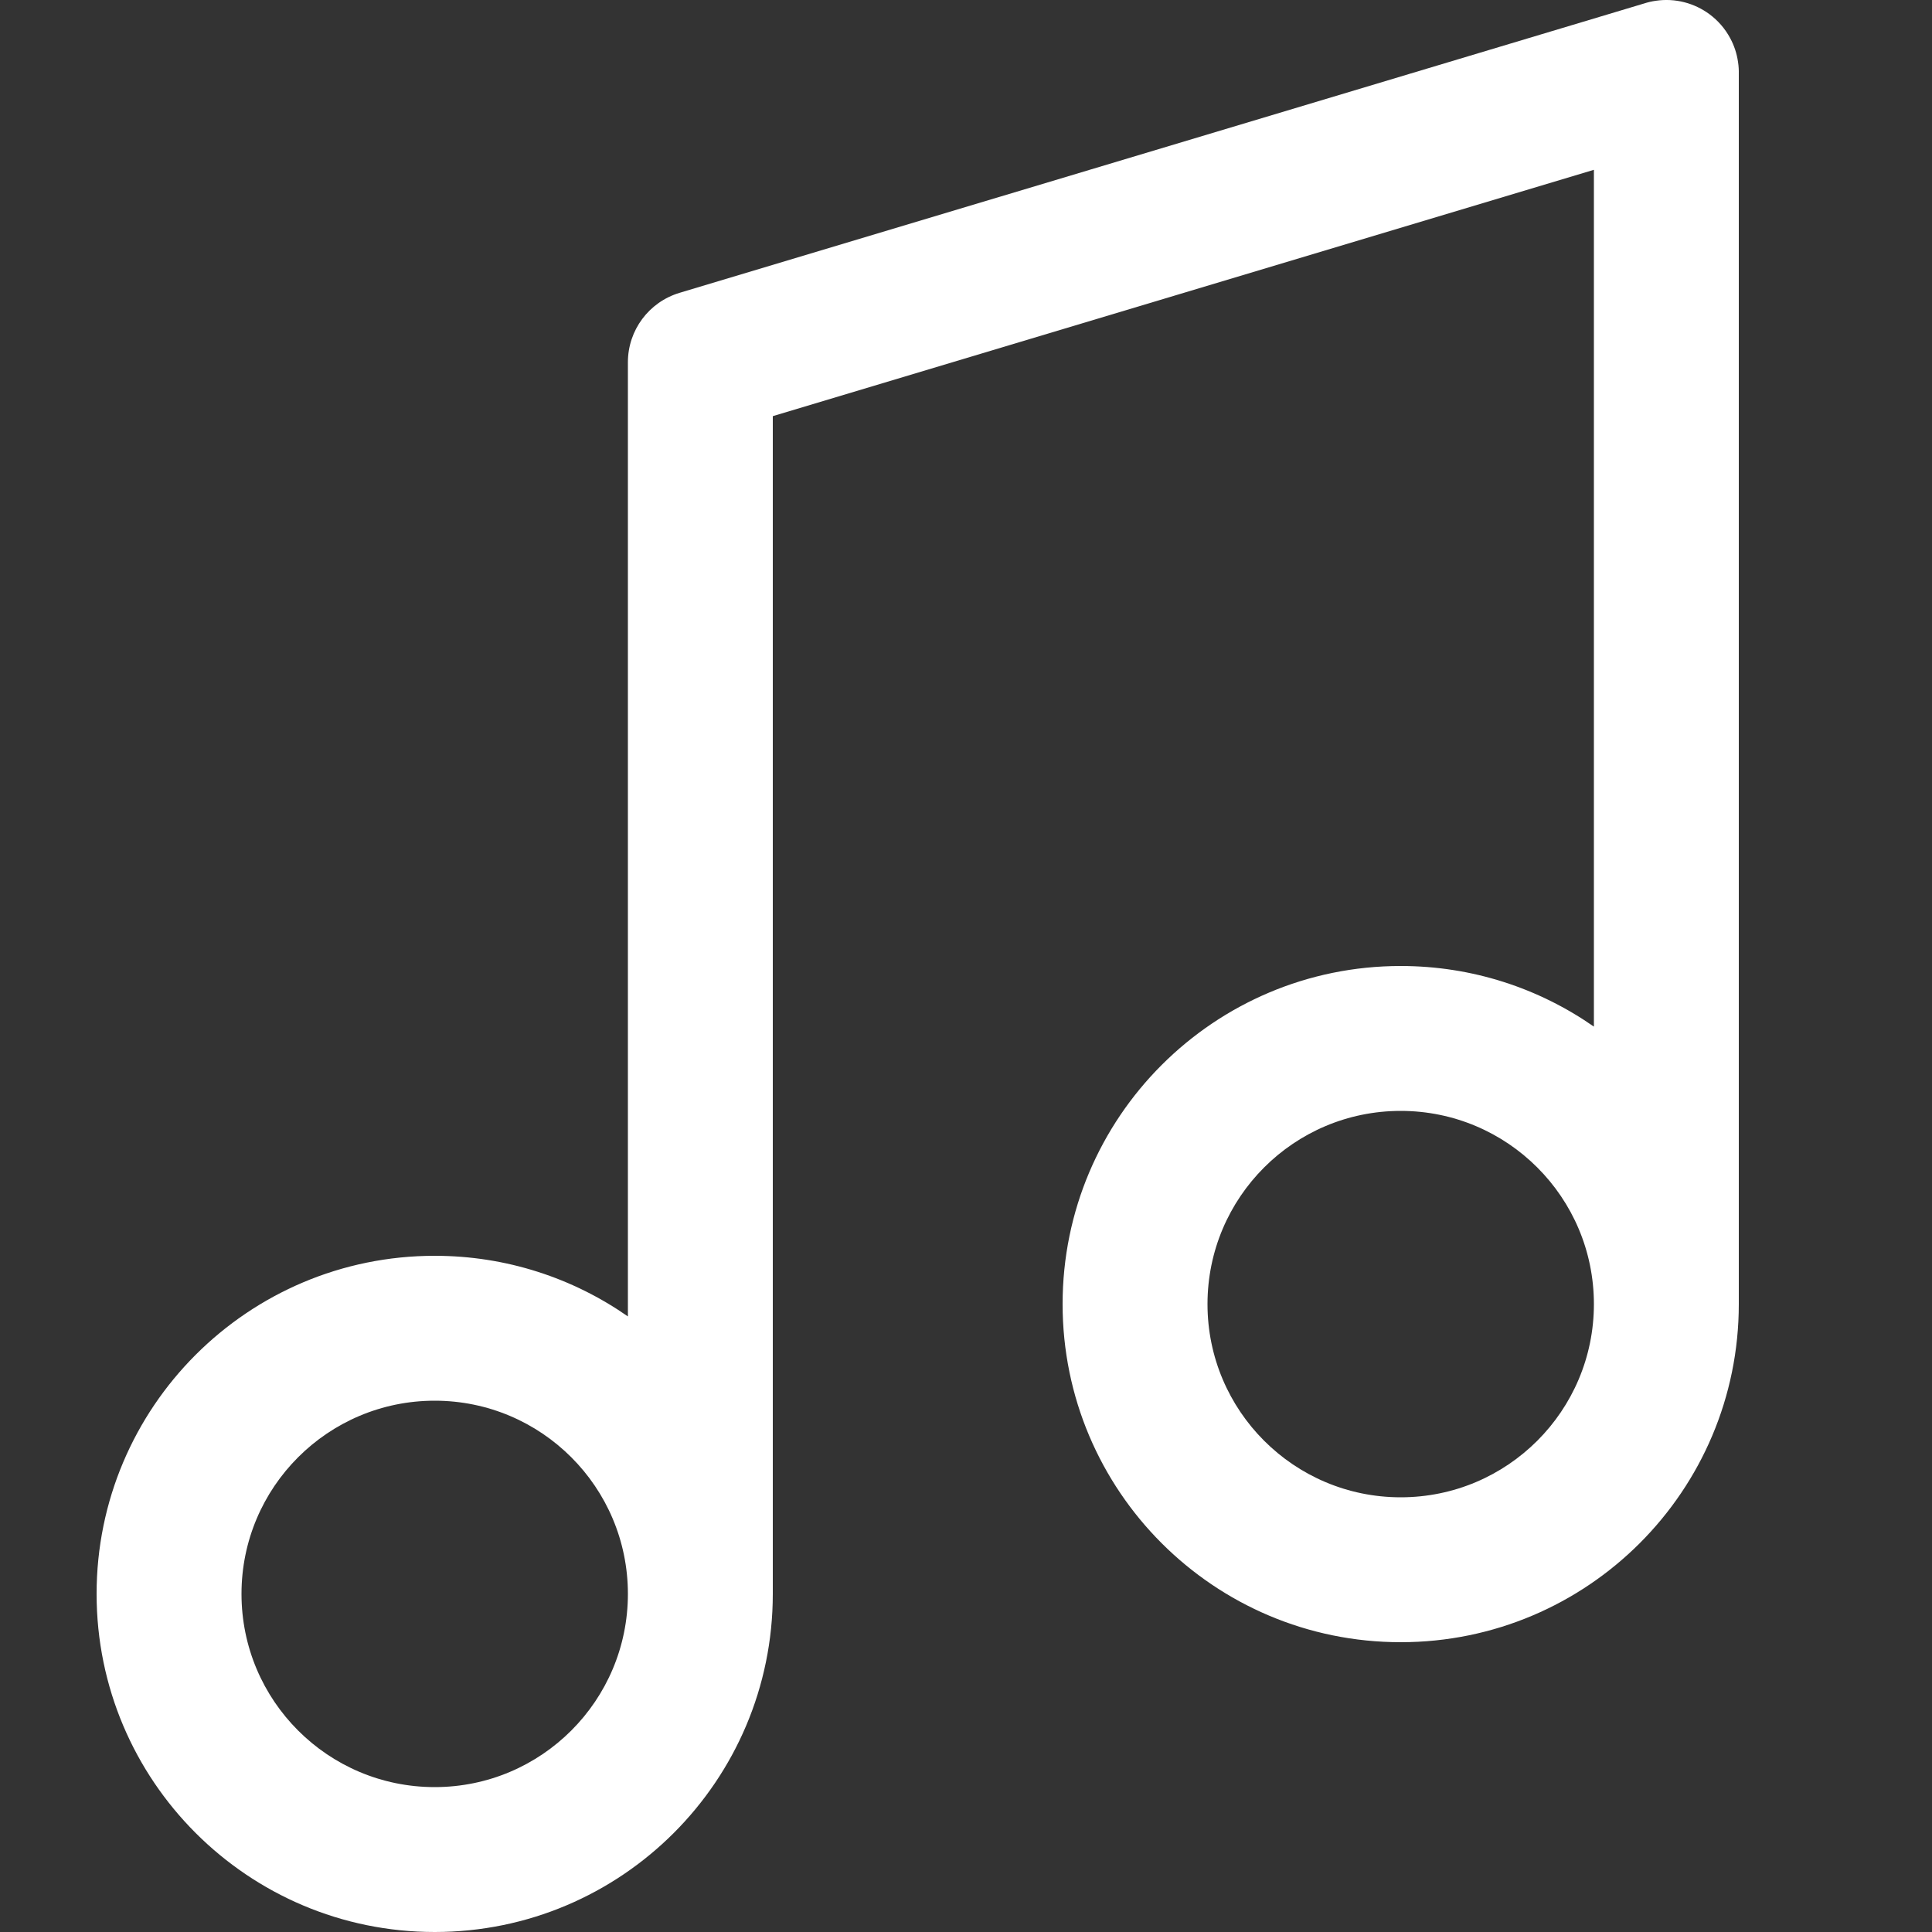 <svg width="40" height="40" viewBox="0 0 40 40" fill="none" xmlns="http://www.w3.org/2000/svg">
<rect x="0" y="0" width="40" height="40" fill="#333333" stroke="none"/>
<g>
<path fill-rule="evenodd" clip-rule="evenodd" d="M14.069 6.063L34.036 0.073C34.115 0.047 34.197 0.028 34.282 0.016C34.684 -0.044 35.083 0.064 35.395 0.296C35.569 0.425 35.716 0.593 35.822 0.791C35.903 0.941 35.959 1.107 35.984 1.283C35.997 1.367 36.002 1.451 36 1.535V27C36 30.866 32.866 34 29 34C25.134 34 22 30.866 22 27C22 23.134 25.134 20 29 20C30.487 20 31.866 20.464 33 21.255V3.516L16 8.616V33C16 36.866 12.866 40 9 40C5.134 40 2 36.866 2 33C2 29.134 5.134 26 9 26C10.487 26 11.866 26.464 13 27.255V7.5C13 6.837 13.434 6.254 14.069 6.063ZM33 27C33 24.791 31.209 23 29 23C26.791 23 25 24.791 25 27C25 29.209 26.791 31 29 31C31.209 31 33 29.209 33 27ZM13 33C13 35.209 11.209 37 9 37C6.791 37 5 35.209 5 33C5 30.791 6.791 29 9 29C11.209 29 13 30.791 13 33Z" fill="white"/>
</g>
</svg>

